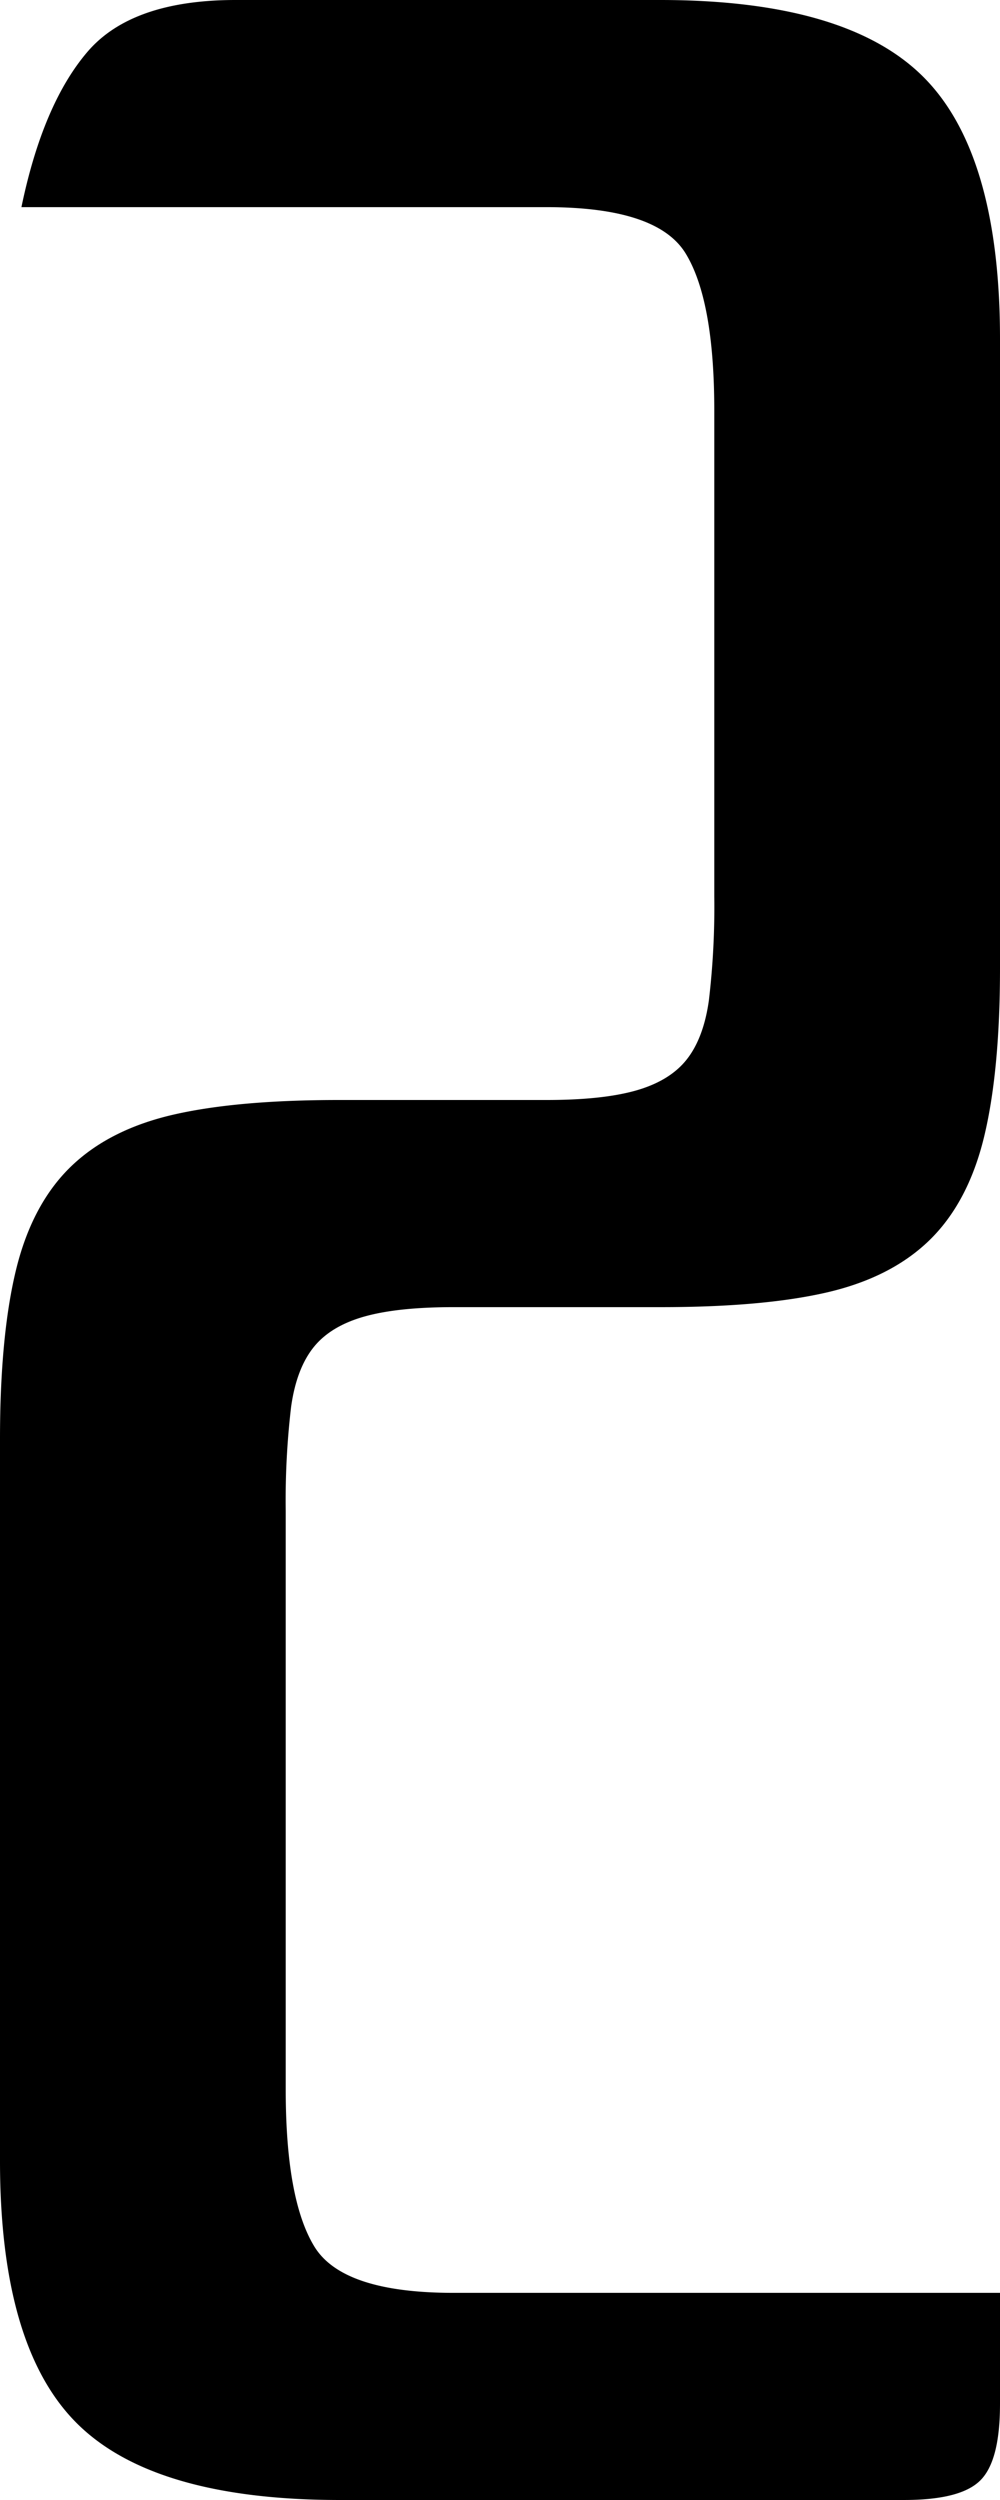 <svg id="de7da75d-7280-4f81-8b2a-6e5964df9820" data-name="Слой 1" xmlns="http://www.w3.org/2000/svg" viewBox="0 0 280 700"><title>digit-2</title><path d="M360,271V95q0-52.05-21.5-73.5T265,0H146c-19.3,0-33.2,4.8-41.5,14.5S90,38.7,86,58H233c20.7,0,33.7,4.3,39,13s8,23.3,8,44V251a223.4,223.4,0,0,1-1.5,29c-1,7.3-3.2,13-6.5,17s-8.2,6.8-14.5,8.5S243,308,233,308H175c-18.7,0-34,1.3-46,4s-21.7,7.5-29,14.5-12.5,16.7-15.5,29S80,383.7,80,403V605q0,52.05,21.5,73.5T175,700H333c10.7,0,17.8-1.8,21.5-5.5S360,683.7,360,673V642H207c-20.7,0-33.7-4.3-39-13s-8-23.3-8-44V423a223.4,223.4,0,0,1,1.5-29c1-7.3,3.2-13,6.5-17s8.2-6.8,14.5-8.5S197,366,207,366h58c18.7,0,34-1.3,46-4s21.7-7.5,29-14.5,12.5-16.7,15.5-29S360,290.3,360,271Z" transform="translate(-80)"/></svg>